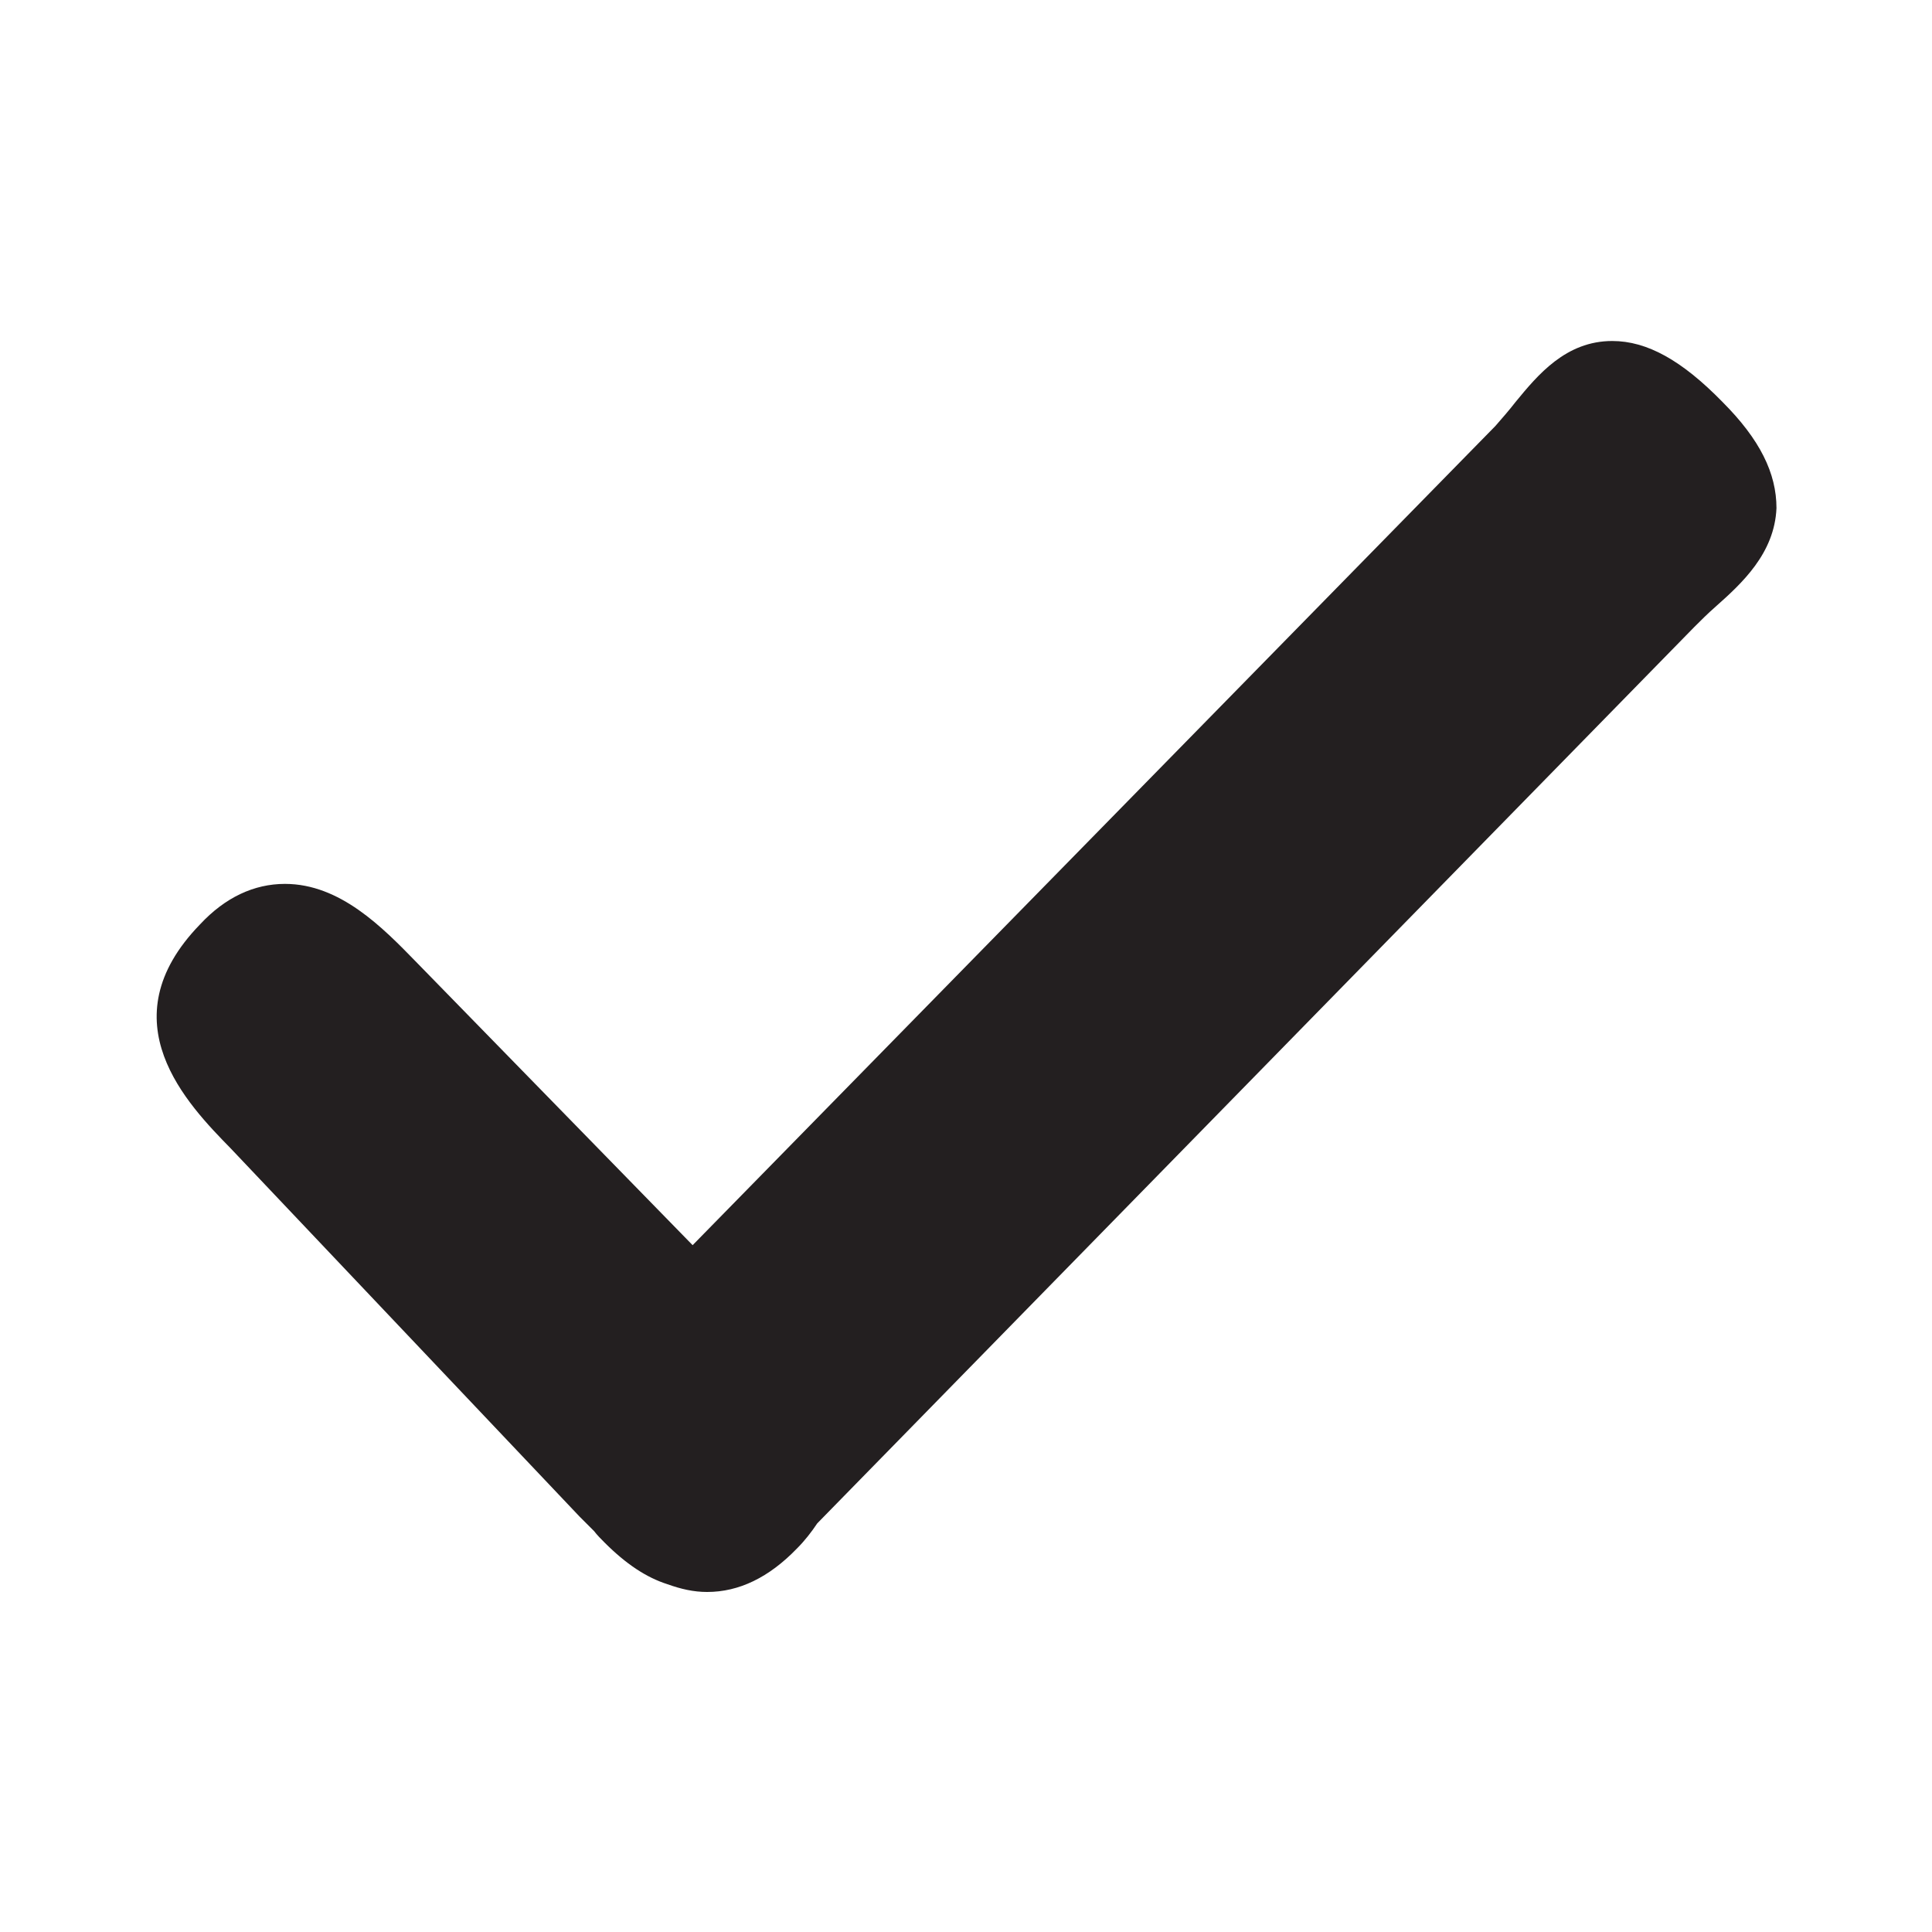 <?xml version="1.0" encoding="utf-8"?>
<!-- Generator: Adobe Illustrator 18.1.1, SVG Export Plug-In . SVG Version: 6.00 Build 0)  -->
<!DOCTYPE svg PUBLIC "-//W3C//DTD SVG 1.1//EN" "http://www.w3.org/Graphics/SVG/1.1/DTD/svg11.dtd">
<svg version="1.1" id="Layer_1" xmlns="http://www.w3.org/2000/svg" xmlns:xlink="http://www.w3.org/1999/xlink" x="0px" y="0px"
	 viewBox="0 0 200 200" enable-background="new 0 0 200 200" xml:space="preserve">
<path fill-rule="evenodd" clip-rule="evenodd" fill="#231F20" d="M178.3,41.6c-4.2-4.3-7.8-6.3-11.4-6.3c-4.8,0-7.7,3.5-10,6.3
	c-0.7,0.9-1.4,1.7-2.1,2.5l-83.1,84.8L43.1,99.6c-3.5-3.6-7.9-8.1-13.6-8.1c-3.2,0-6.2,1.4-8.8,4.2c-9.7,10-1.3,18.6,3.2,23.2
	l36.1,38.1c0.5,0.5,1,1,1.5,1.5c0.3,0.4,0.7,0.8,1.1,1.2c2.2,2.2,4.3,3.6,6.5,4.3c1.4,0.5,2.7,0.8,4.1,0.8c0,0,0,0,0,0
	c3.3,0,6.4-1.5,9.3-4.5c0.8-0.8,1.5-1.7,2.1-2.6l90.8-92.8c0.7-0.7,1.4-1.4,2.2-2.1c2.7-2.4,6.1-5.5,6.3-10.2
	C183.9,49,182.2,45.5,178.3,41.6z"/>
</svg>
